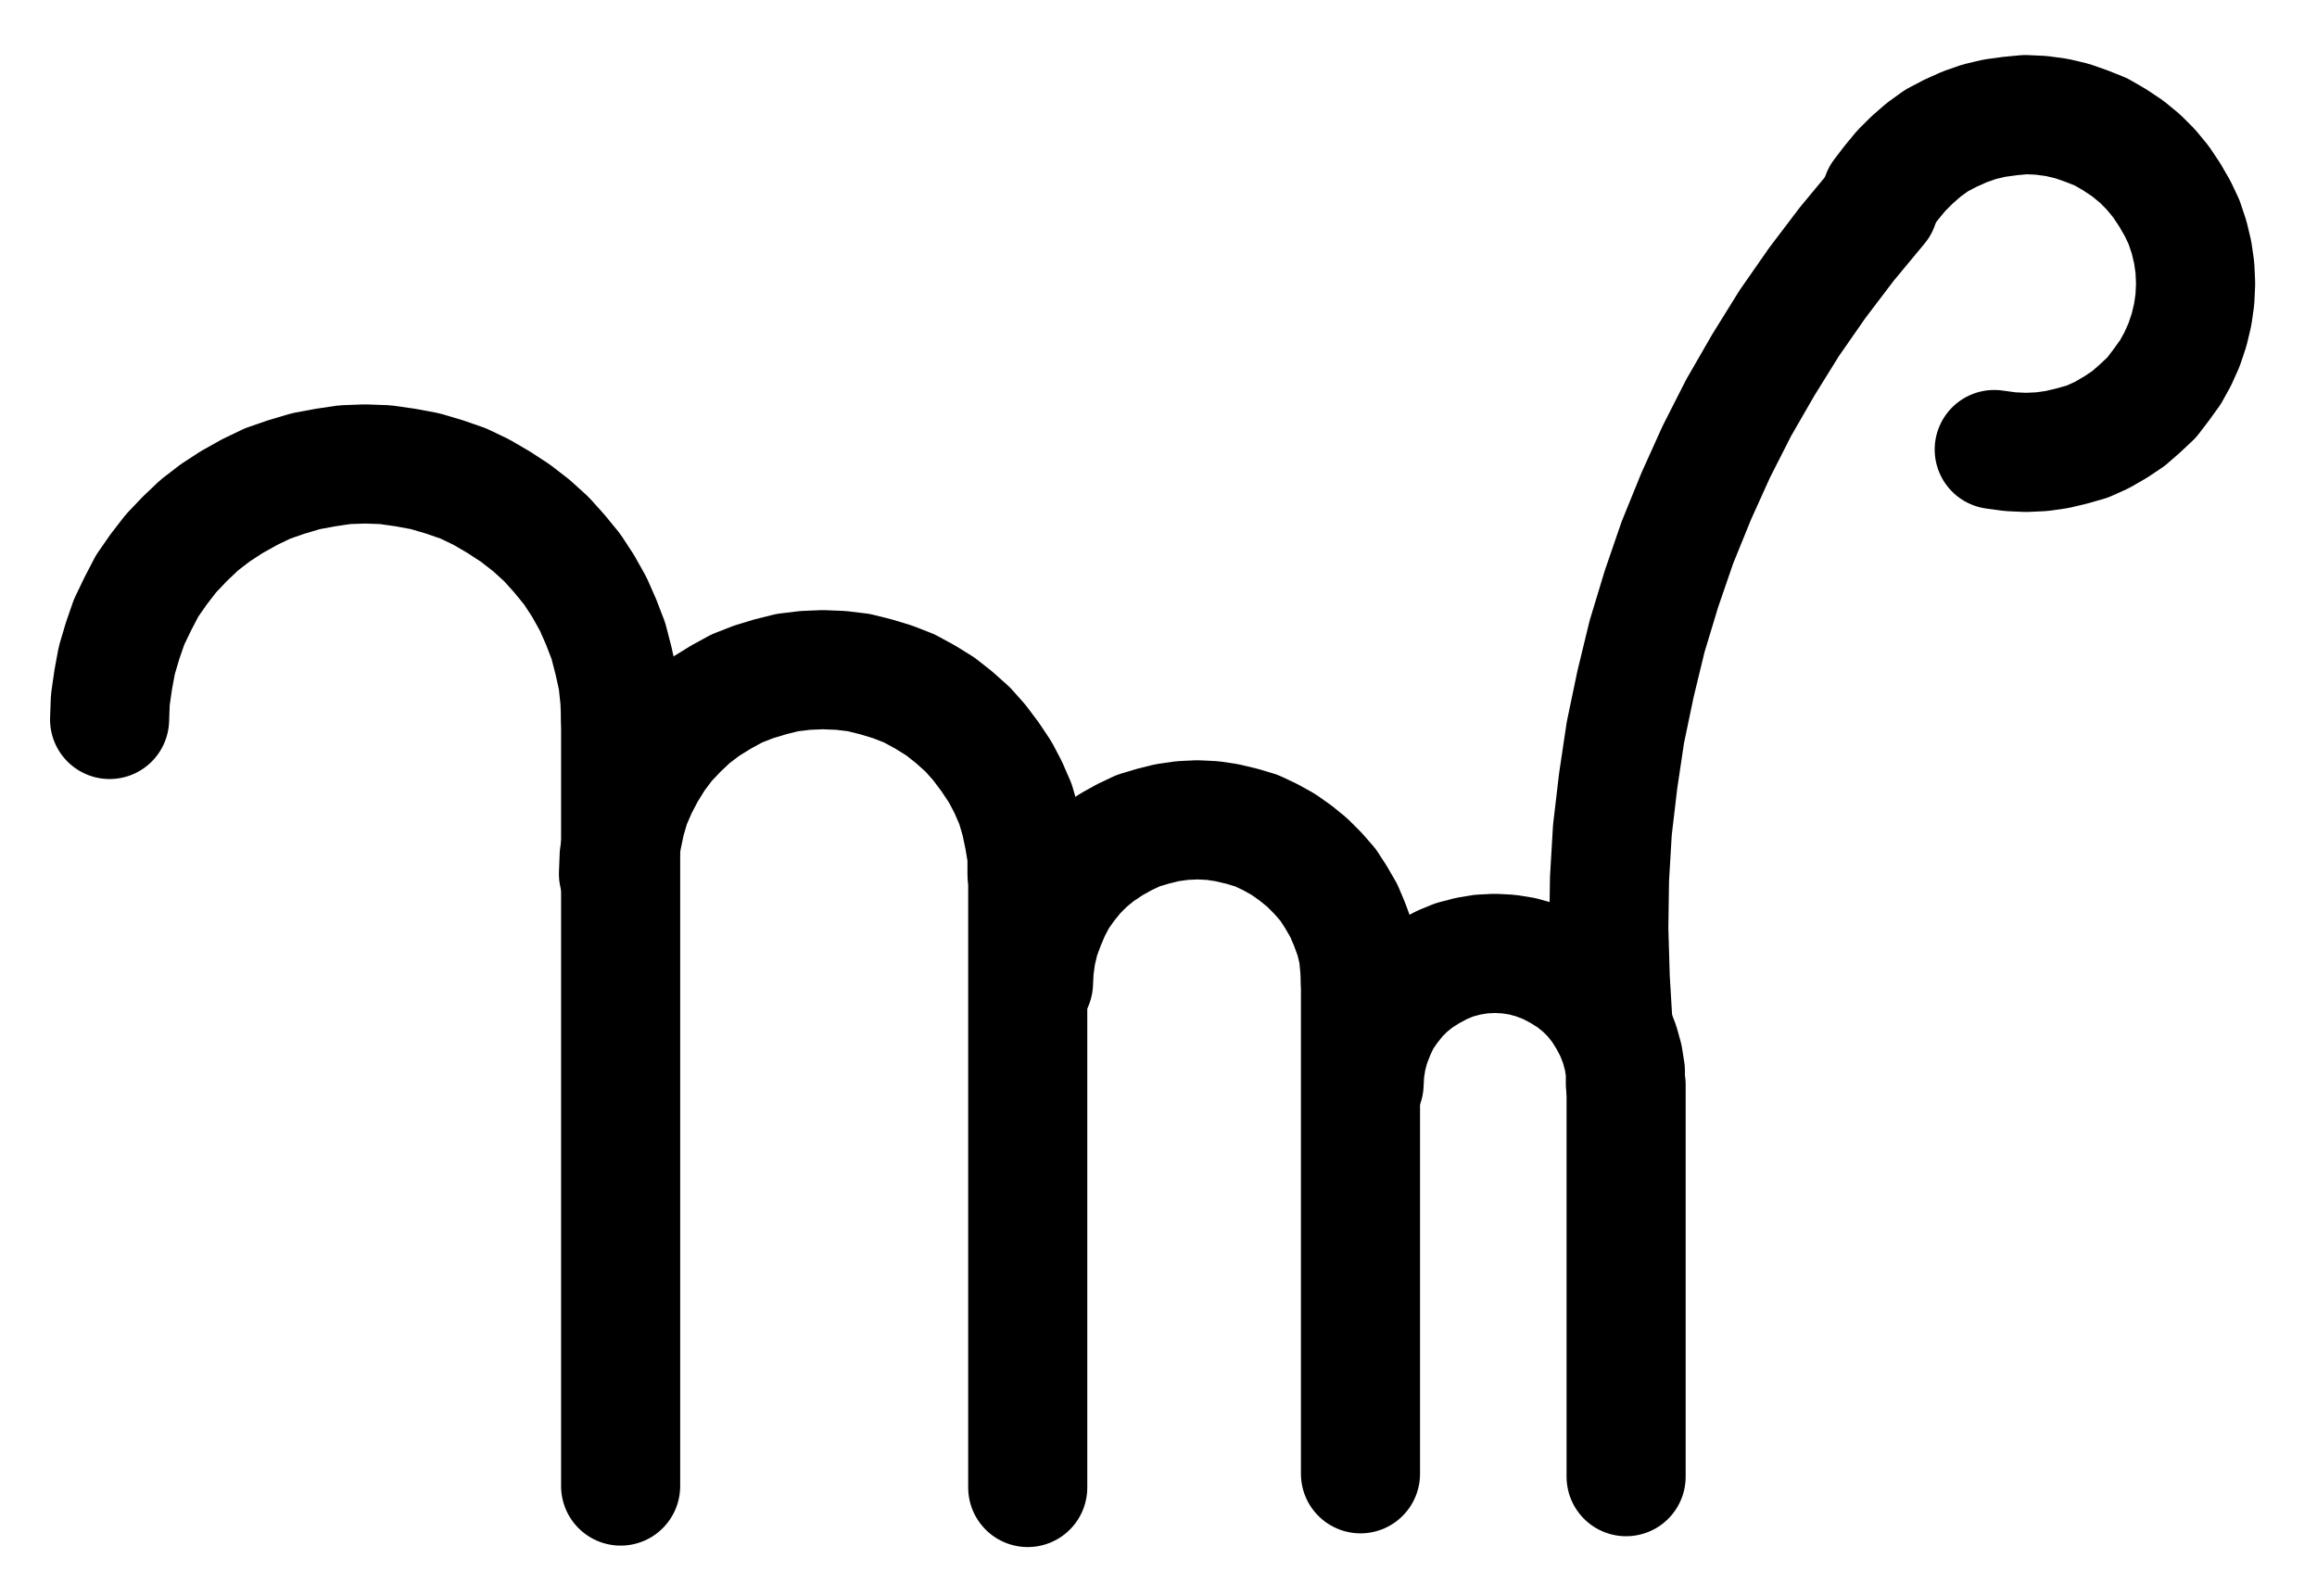 <?xml version="1.0" encoding="UTF-8" standalone="no"?>
<!-- Created with Inkscape (http://www.inkscape.org/) -->

<svg
   version="1.1"
   id="svg1"
   width="513.6"
   height="353.72"
   viewBox="0 0 513.6 353.72"
   sodipodi:docname="Scorpio12.pdf"
   xmlns:inkscape="http://www.inkscape.org/namespaces/inkscape"
   xmlns:sodipodi="http://sodipodi.sourceforge.net/DTD/sodipodi-0.dtd"
   xmlns="http://www.w3.org/2000/svg"
   xmlns:svg="http://www.w3.org/2000/svg">
  <defs
     id="defs1">
    <clipPath
       clipPathUnits="userSpaceOnUse"
       id="clipPath2">
      <path
         d="M 0,0.16 V 1122.56 H 793.6 V 0.16 Z"
         transform="translate(-276.32,-542.56)"
         clip-rule="evenodd"
         id="path2" />
    </clipPath>
    <clipPath
       clipPathUnits="userSpaceOnUse"
       id="clipPath4">
      <path
         d="M 0,0.16 V 1122.56 H 793.6 V 0.16 Z"
         transform="translate(3.3333334e-6)"
         clip-rule="evenodd"
         id="path4" />
    </clipPath>
    <clipPath
       clipPathUnits="userSpaceOnUse"
       id="clipPath6">
      <path
         d="M 0,0.16 V 1122.56 H 793.6 V 0.16 Z"
         transform="translate(-366.4,-576.8)"
         clip-rule="evenodd"
         id="path6" />
    </clipPath>
    <clipPath
       clipPathUnits="userSpaceOnUse"
       id="clipPath8">
      <path
         d="M 0,0.16 V 1122.56 H 793.6 V 0.16 Z"
         transform="translate(3.3333334e-6)"
         clip-rule="evenodd"
         id="path8" />
    </clipPath>
    <clipPath
       clipPathUnits="userSpaceOnUse"
       id="clipPath10">
      <path
         d="M 0,0.16 V 1122.56 H 793.6 V 0.16 Z"
         transform="translate(-440.32,-600.96)"
         clip-rule="evenodd"
         id="path10" />
    </clipPath>
    <clipPath
       clipPathUnits="userSpaceOnUse"
       id="clipPath12">
      <path
         d="M 0,0.16 V 1122.56 H 793.6 V 0.16 Z"
         transform="translate(3.3333334e-6)"
         clip-rule="evenodd"
         id="path12" />
    </clipPath>
    <clipPath
       clipPathUnits="userSpaceOnUse"
       id="clipPath14">
      <path
         d="M 0,0.16 V 1122.56 H 793.6 V 0.16 Z"
         transform="translate(-499.04,-623.36)"
         clip-rule="evenodd"
         id="path14" />
    </clipPath>
    <clipPath
       clipPathUnits="userSpaceOnUse"
       id="clipPath16">
      <path
         d="M 0,0.16 V 1122.56 H 793.6 V 0.16 Z"
         transform="translate(3.3333334e-6)"
         clip-rule="evenodd"
         id="path16" />
    </clipPath>
    <clipPath
       clipPathUnits="userSpaceOnUse"
       id="clipPath18">
      <path
         d="M 0,0.16 V 1122.56 H 793.6 V 0.16 Z"
         transform="translate(-555.2,-428.64)"
         clip-rule="evenodd"
         id="path18" />
    </clipPath>
    <clipPath
       clipPathUnits="userSpaceOnUse"
       id="clipPath20">
      <path
         d="M 0,0.16 V 1122.56 H 793.6 V 0.16 Z"
         transform="translate(-580.8,-482.72)"
         clip-rule="evenodd"
         id="path20" />
    </clipPath>
  </defs>
  <sodipodi:namedview
     id="namedview1"
     pagecolor="#505050"
     bordercolor="#eeeeee"
     borderopacity="1"
     inkscape:showpageshadow="0"
     inkscape:pageopacity="0"
     inkscape:pagecheckerboard="0"
     inkscape:deskcolor="#505050">
    <inkscape:page
       x="0"
       y="0"
       inkscape:label="1"
       id="page1"
       width="513.6"
       height="353.72"
       margin="0"
       bleed="0" />
  </sodipodi:namedview>
  <g
     id="g1"
     inkscape:groupmode="layer"
     inkscape:label="1">
    <path
       id="path1"
       d="M 0,0 -0.16,-4.32 -0.64,-8.8 -1.6,-13.12 -2.72,-17.44 -4.32,-21.6 l -1.76,-4 -2.24,-4 -2.4,-3.68 -2.88,-3.52 L -16.48,-40 l -3.36,-3.04 -3.52,-2.72 -3.68,-2.4 -3.84,-2.24 -4,-1.92 -4.16,-1.44 -4.32,-1.28 L -47.68,-55.84 l -4.48,-0.64 -4.48,-0.16 -4.48,0.16 -4.32,0.64 -4.32,0.8 -4.32,1.28 -4.16,1.44 -4,1.92 -4,2.24 -3.68,2.4 -3.52,2.72 L -96.64,-40 -99.68,-36.8 l -2.72,3.52 -2.56,3.68 -2.08,4 -1.92,4 -1.44,4.16 -1.28,4.32 -0.8,4.32 -0.64,4.48 -0.16,4.32"
       style="fill:none;stroke:#000000;stroke-width:26.4;stroke-linecap:round;stroke-linejoin:round;stroke-miterlimit:10;stroke-dasharray:none;stroke-opacity:1"
       transform="translate(137.573,159.48)"
       clip-path="url(#clipPath2)" />
    <path
       id="path3"
       d="M 276.32,542.56 V 712.48"
       style="fill:none;stroke:#000000;stroke-width:26.4;stroke-linecap:round;stroke-linejoin:round;stroke-miterlimit:10;stroke-dasharray:none;stroke-opacity:1"
       transform="translate(-138.747,-383.08)"
       clip-path="url(#clipPath4)" />
    <path
       id="path5"
       d="m 0,0 v -4 l -0.64,-3.84 -0.8,-3.84 -1.12,-3.84 -1.6,-3.68 -1.76,-3.36 L -8.16,-25.92 -10.56,-29.12 -13.12,-32 l -3.04,-2.72 -3.04,-2.4 -3.36,-2.08 -3.52,-1.92 -3.68,-1.44 -3.68,-1.12 -3.84,-0.96 -4,-0.48 -4,-0.16 -3.84,0.16 -4,0.48 -3.84,0.96 -3.68,1.12 -3.68,1.44 -3.52,1.92 -3.36,2.08 -3.2,2.4 L -77.28,-32 -80,-29.12 -82.4,-25.92 l -2.08,3.36 -1.76,3.36 -1.6,3.68 -1.12,3.84 -0.8,3.84 -0.64,3.84 -0.16,4"
       style="fill:none;stroke:#000000;stroke-width:26.4;stroke-linecap:round;stroke-linejoin:round;stroke-miterlimit:10;stroke-dasharray:none;stroke-opacity:1"
       transform="translate(227.653,193.72)"
       clip-path="url(#clipPath6)" />
    <path
       id="path7"
       d="m 366.56,576.8 v 136"
       style="fill:none;stroke:#000000;stroke-width:26.4;stroke-linecap:round;stroke-linejoin:round;stroke-miterlimit:10;stroke-dasharray:none;stroke-opacity:1"
       transform="translate(-138.747,-383.08)"
       clip-path="url(#clipPath8)" />
    <path
       id="path9"
       d="M 0,0 -0.16,-3.2 -0.48,-6.56 -1.28,-9.92 -2.4,-12.96 -3.68,-16 -5.44,-19.04 -7.2,-21.76 l -2.24,-2.56 -2.4,-2.4 -2.56,-2.08 -2.72,-1.92 L -20,-32.32 -23.04,-33.76 -26.24,-34.72 -29.6,-35.52 -32.8,-36 -36.16,-36.16 l -3.36,0.16 -3.36,0.48 -3.2,0.8 -3.2,0.96 L -52.32,-32.32 l -2.88,1.6 -2.88,1.92 -2.56,2.08 -2.4,2.4 -2.08,2.56 -1.92,2.72 -1.6,3.04 -1.28,3.04 -1.12,3.04 -0.8,3.36 L -72.32,-3.2 -72.48,0"
       style="fill:none;stroke:#000000;stroke-width:26.4;stroke-linecap:round;stroke-linejoin:round;stroke-miterlimit:10;stroke-dasharray:none;stroke-opacity:1"
       transform="translate(301.573,217.88)"
       clip-path="url(#clipPath10)" />
    <path
       id="path11"
       d="M 440.32,600.96 V 709.76"
       style="fill:none;stroke:#000000;stroke-width:26.4;stroke-linecap:round;stroke-linejoin:round;stroke-miterlimit:10;stroke-dasharray:none;stroke-opacity:1"
       transform="translate(-138.747,-383.08)"
       clip-path="url(#clipPath12)" />
    <path
       id="path13"
       d="m 0,0 v -2.88 l -0.48,-3.04 -0.8,-2.88 -1.12,-2.88 -1.44,-2.72 -1.6,-2.56 -1.92,-2.4 -2.08,-2.08 -2.4,-1.92 -2.56,-1.6 L -17.12,-26.4 -20,-27.52 l -2.88,-0.8 -3.04,-0.48 -3.04,-0.16 -3.04,0.16 -2.88,0.48 -3.04,0.8 -2.72,1.12 -2.72,1.44 -2.56,1.6 -2.4,1.92 -2.08,2.08 -1.92,2.4 -1.76,2.56 -1.28,2.72 -1.12,2.88 -0.8,2.88 -0.48,3.04 -0.16,2.88"
       style="fill:none;stroke:#000000;stroke-width:26.4;stroke-linecap:round;stroke-linejoin:round;stroke-miterlimit:10;stroke-dasharray:none;stroke-opacity:1"
       transform="translate(360.293,240.28)"
       clip-path="url(#clipPath14)" />
    <path
       id="path15"
       d="m 499.2,623.52 v 86.88"
       style="fill:none;stroke:#000000;stroke-width:26.4;stroke-linecap:round;stroke-linejoin:round;stroke-miterlimit:10;stroke-dasharray:none;stroke-opacity:1"
       transform="translate(-138.747,-383.08)"
       clip-path="url(#clipPath16)" />
    <path
       id="path17"
       d="M 0,0 -7.04,8.48 -13.6,17.12 -19.84,26.08 -25.6,35.36 -31.04,44.8 -36,54.56 -40.48,64.48 -44.64,74.72 -48.16,84.96 -51.36,95.52 -53.92,106.08 -56.16,116.8 -57.76,127.52 -59.04,138.4 -59.68,149.28 l -0.16,10.88 0.32,11.04 0.64,10.72"
       style="fill:none;stroke:#000000;stroke-width:26.4;stroke-linecap:round;stroke-linejoin:round;stroke-miterlimit:10;stroke-dasharray:none;stroke-opacity:1"
       transform="translate(416.453,45.56)"
       clip-path="url(#clipPath18)" />
    <path
       id="path19"
       d="M 0,0 3.52,0.48 7.04,0.64 10.56,0.48 13.92,0 17.28,-0.8 20.64,-1.76 23.84,-3.2 26.88,-4.96 29.76,-6.88 l 2.56,-2.24 2.56,-2.4 2.08,-2.72 2.08,-2.88 L 40.64,-20 42.08,-23.2 43.2,-26.56 44,-29.92 l 0.48,-3.36 0.16,-3.52 L 44.48,-40.32 44,-43.68 43.2,-47.04 42.08,-50.4 40.64,-53.44 38.88,-56.48 36.96,-59.36 34.72,-62.08 32.32,-64.48 29.6,-66.72 26.72,-68.64 23.68,-70.4 20.48,-71.68 17.28,-72.8 13.92,-73.6 l -3.52,-0.48 -3.52,-0.16 -3.36,0.32 -3.52,0.48 -3.36,0.8 -3.2,1.12 -3.2,1.44 -3.04,1.6 -2.88,2.08 -2.56,2.24 -2.4,2.4 -2.24,2.72 -2.08,2.72"
       style="fill:none;stroke:#000000;stroke-width:26.4;stroke-linecap:round;stroke-linejoin:round;stroke-miterlimit:10;stroke-dasharray:none;stroke-opacity:1"
       transform="translate(442.053,99.64)"
       clip-path="url(#clipPath20)" />
  </g>
</svg>
